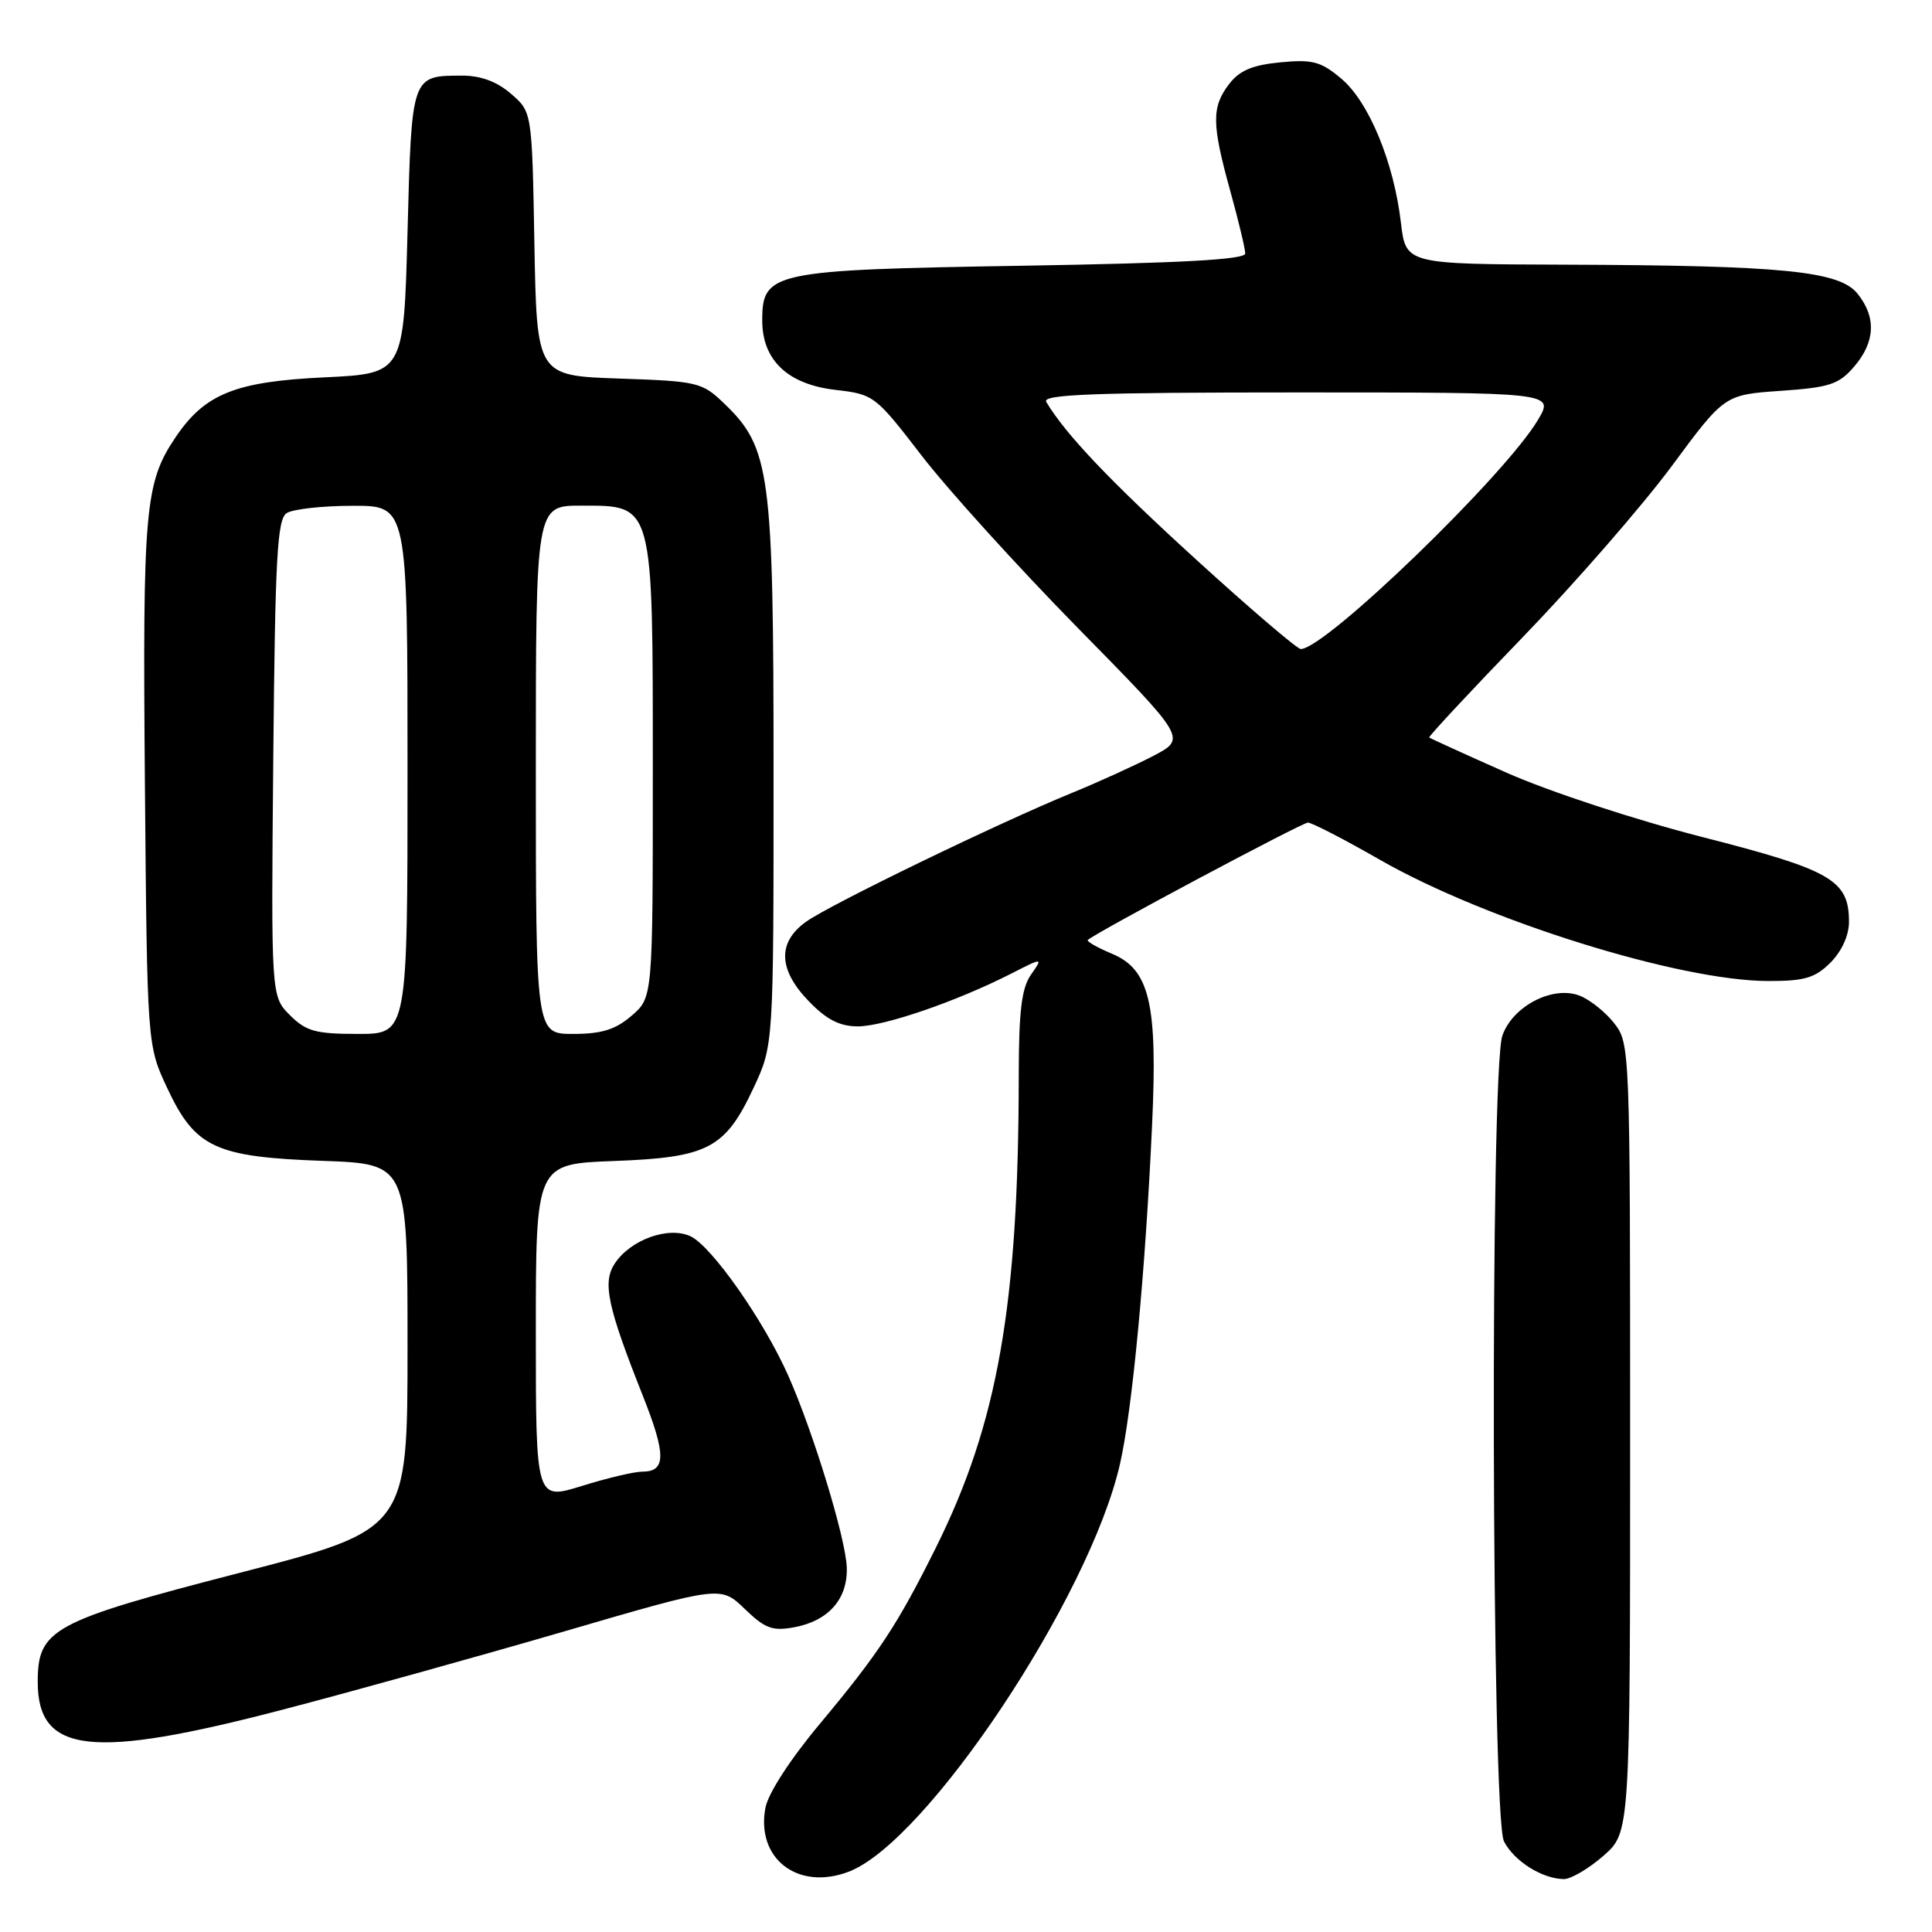 <?xml version="1.0" encoding="UTF-8" standalone="no"?>
<!DOCTYPE svg PUBLIC "-//W3C//DTD SVG 1.1//EN" "http://www.w3.org/Graphics/SVG/1.1/DTD/svg11.dtd" >
<svg xmlns="http://www.w3.org/2000/svg" xmlns:xlink="http://www.w3.org/1999/xlink" version="1.1" viewBox="0 0 256 256">
 <g >
 <path fill="currentColor"
d=" M 112.46 248.01 C 122.80 244.08 144.37 211.67 148.40 194.00 C 150.03 186.89 151.77 168.51 152.66 149.00 C 153.40 132.98 152.34 128.46 147.33 126.37 C 145.38 125.55 143.94 124.73 144.14 124.55 C 145.19 123.57 172.52 109.00 173.31 109.00 C 173.82 109.00 178.13 111.22 182.87 113.94 C 196.93 121.98 222.55 129.98 234.30 129.99 C 239.12 130.00 240.50 129.59 242.55 127.55 C 244.04 126.05 245.00 123.94 245.00 122.16 C 245.00 116.62 242.70 115.29 225.60 110.92 C 216.59 108.61 205.36 104.92 199.66 102.40 C 194.13 99.95 189.51 97.84 189.38 97.72 C 189.26 97.59 194.86 91.58 201.83 84.37 C 208.80 77.15 217.65 66.98 221.50 61.78 C 228.50 52.31 228.50 52.31 235.93 51.79 C 242.43 51.34 243.66 50.94 245.68 48.58 C 248.49 45.32 248.64 42.01 246.12 38.90 C 243.70 35.91 236.22 35.17 207.39 35.07 C 186.28 35.00 186.28 35.00 185.63 29.52 C 184.69 21.49 181.38 13.50 177.74 10.43 C 175.02 8.14 173.92 7.85 169.65 8.26 C 165.97 8.61 164.24 9.34 162.88 11.12 C 160.53 14.17 160.55 16.40 163.00 25.24 C 164.10 29.21 165.00 32.97 165.00 33.59 C 165.00 34.40 156.51 34.86 135.56 35.21 C 102.25 35.76 101.00 36.02 101.00 42.47 C 101.00 47.72 104.38 50.93 110.69 51.66 C 115.79 52.25 115.99 52.40 122.13 60.38 C 125.57 64.85 134.86 75.10 142.79 83.18 C 157.21 97.85 157.21 97.85 152.86 100.14 C 150.46 101.39 145.57 103.62 142.00 105.08 C 132.27 109.06 110.05 119.83 106.83 122.12 C 102.98 124.86 103.11 128.49 107.20 132.70 C 109.53 135.11 111.27 136.00 113.67 136.00 C 117.14 136.00 126.76 132.69 133.93 129.04 C 138.22 126.85 138.22 126.85 136.61 129.15 C 135.37 130.92 135.00 133.96 134.99 142.47 C 134.97 172.91 132.22 188.57 124.00 205.09 C 118.94 215.27 116.43 219.08 108.64 228.41 C 104.71 233.11 101.78 237.63 101.42 239.55 C 100.16 246.30 105.74 250.57 112.46 248.01 Z  M 212.47 245.90 C 216.00 242.79 216.00 242.79 216.00 190.53 C 216.00 138.71 215.98 138.25 213.87 135.56 C 212.70 134.07 210.63 132.43 209.28 131.92 C 205.73 130.57 200.43 133.32 199.07 137.23 C 197.43 141.93 197.63 240.71 199.28 243.98 C 200.61 246.60 204.35 248.96 207.22 248.99 C 208.16 248.99 210.52 247.60 212.47 245.90 Z  M 37.45 226.54 C 46.83 224.09 63.72 219.39 75.00 216.10 C 95.50 210.12 95.50 210.12 98.68 213.19 C 101.39 215.80 102.35 216.16 105.29 215.61 C 109.81 214.76 112.36 211.83 112.20 207.66 C 112.05 203.81 107.80 189.86 104.47 182.33 C 101.22 174.98 94.27 165.08 91.47 163.80 C 88.52 162.46 83.52 164.28 81.45 167.44 C 79.81 169.94 80.49 173.12 85.16 184.90 C 88.28 192.75 88.27 195.00 85.12 195.00 C 84.05 195.00 80.44 195.85 77.09 196.90 C 71.00 198.79 71.00 198.79 71.00 176.51 C 71.00 154.23 71.00 154.23 81.32 153.84 C 93.82 153.38 96.08 152.20 99.84 144.17 C 102.50 138.50 102.50 138.50 102.50 102.50 C 102.50 62.51 102.07 59.32 95.92 53.43 C 93.03 50.65 92.43 50.51 82.01 50.16 C 71.13 49.78 71.13 49.78 70.81 32.30 C 70.50 14.82 70.50 14.82 67.69 12.41 C 65.81 10.79 63.67 10.01 61.19 10.02 C 54.51 10.04 54.55 9.93 54.00 30.71 C 53.50 49.50 53.50 49.50 43.00 50.00 C 31.16 50.56 27.14 52.18 23.25 57.96 C 19.20 63.97 18.89 67.44 19.20 103.79 C 19.50 138.50 19.50 138.50 22.16 144.18 C 25.86 152.07 28.51 153.31 42.75 153.82 C 54.00 154.22 54.00 154.22 54.00 178.44 C 54.00 202.66 54.00 202.66 31.75 208.41 C 6.92 214.83 5.00 215.86 5.00 222.86 C 5.00 232.37 12.09 233.17 37.45 226.54 Z  M 158.50 74.15 C 147.09 63.75 141.20 57.56 138.63 53.25 C 138.04 52.26 144.96 52.00 171.91 52.00 C 205.93 52.00 205.93 52.00 203.81 55.60 C 199.49 62.93 175.61 86.00 172.36 86.00 C 171.89 86.00 165.65 80.67 158.50 74.15 Z  M 38.41 134.51 C 35.92 132.01 35.92 132.01 36.21 100.47 C 36.46 73.74 36.73 68.78 38.00 67.98 C 38.83 67.46 42.76 67.02 46.75 67.02 C 54.00 67.00 54.00 67.00 54.00 102.00 C 54.00 137.00 54.00 137.00 47.45 137.00 C 41.81 137.00 40.57 136.66 38.41 134.51 Z  M 71.00 102.00 C 71.00 67.00 71.00 67.00 76.98 67.00 C 86.65 67.00 86.50 66.43 86.50 102.29 C 86.50 132.17 86.50 132.17 83.69 134.59 C 81.55 136.43 79.73 137.00 75.94 137.00 C 71.00 137.00 71.00 137.00 71.00 102.00 Z "/>
</g>
</svg>